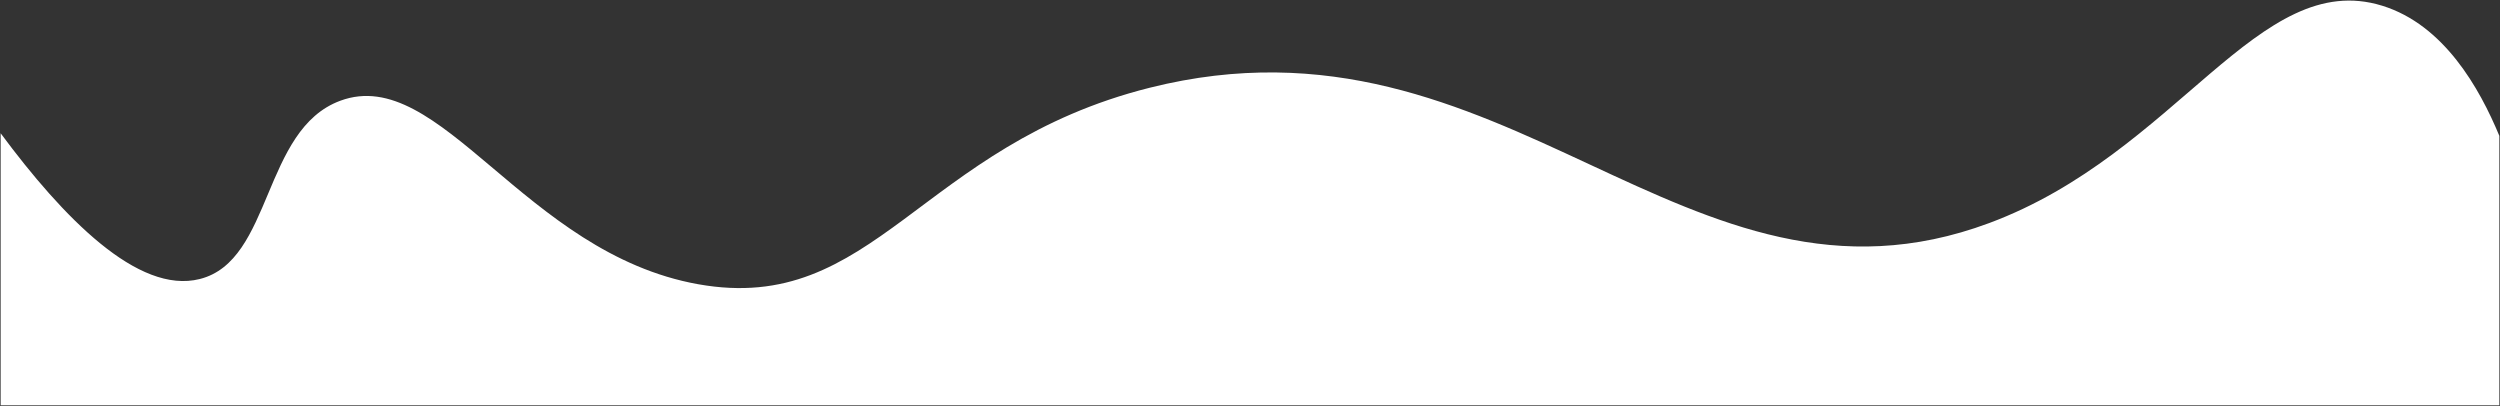 <?xml version="1.0" encoding="utf-8"?>
<!-- Generator: Adobe Illustrator 25.0.1, SVG Export Plug-In . SVG Version: 6.00 Build 0)  -->
<svg version="1.1" id="Capa_1" xmlns="http://www.w3.org/2000/svg" xmlns:xlink="http://www.w3.org/1999/xlink" x="0px" y="0px"
	 viewBox="0 0 1921 311.9" style="enable-background:new 0 0 1921 311.9;" xml:space="preserve">
<rect x="0" y="0" width="1921" height="311.9" fill="#333333" stroke="none"/>
<style type="text/css">
	.st0{fill:#FFFFFF;}
</style>
<g id="Capa_2_1_">
	<g id="Capa_1-2">
		<path class="st0" d="M0.5,102.4c47.9,64.6,105.5,124,153,112c56.1-14.1,47.9-114.8,108-137c76.8-28.4,141.3,117.1,275,141
			c135.3,24.2,170.4-106.7,347-151c274.2-68.8,411.3,191,645,104c144.8-53.9,206.9-196.4,302-167c47.5,14.7,74.8,63.4,90,100v207
			H0.5V102.4z"/>
	</g>
</g>
</svg>
